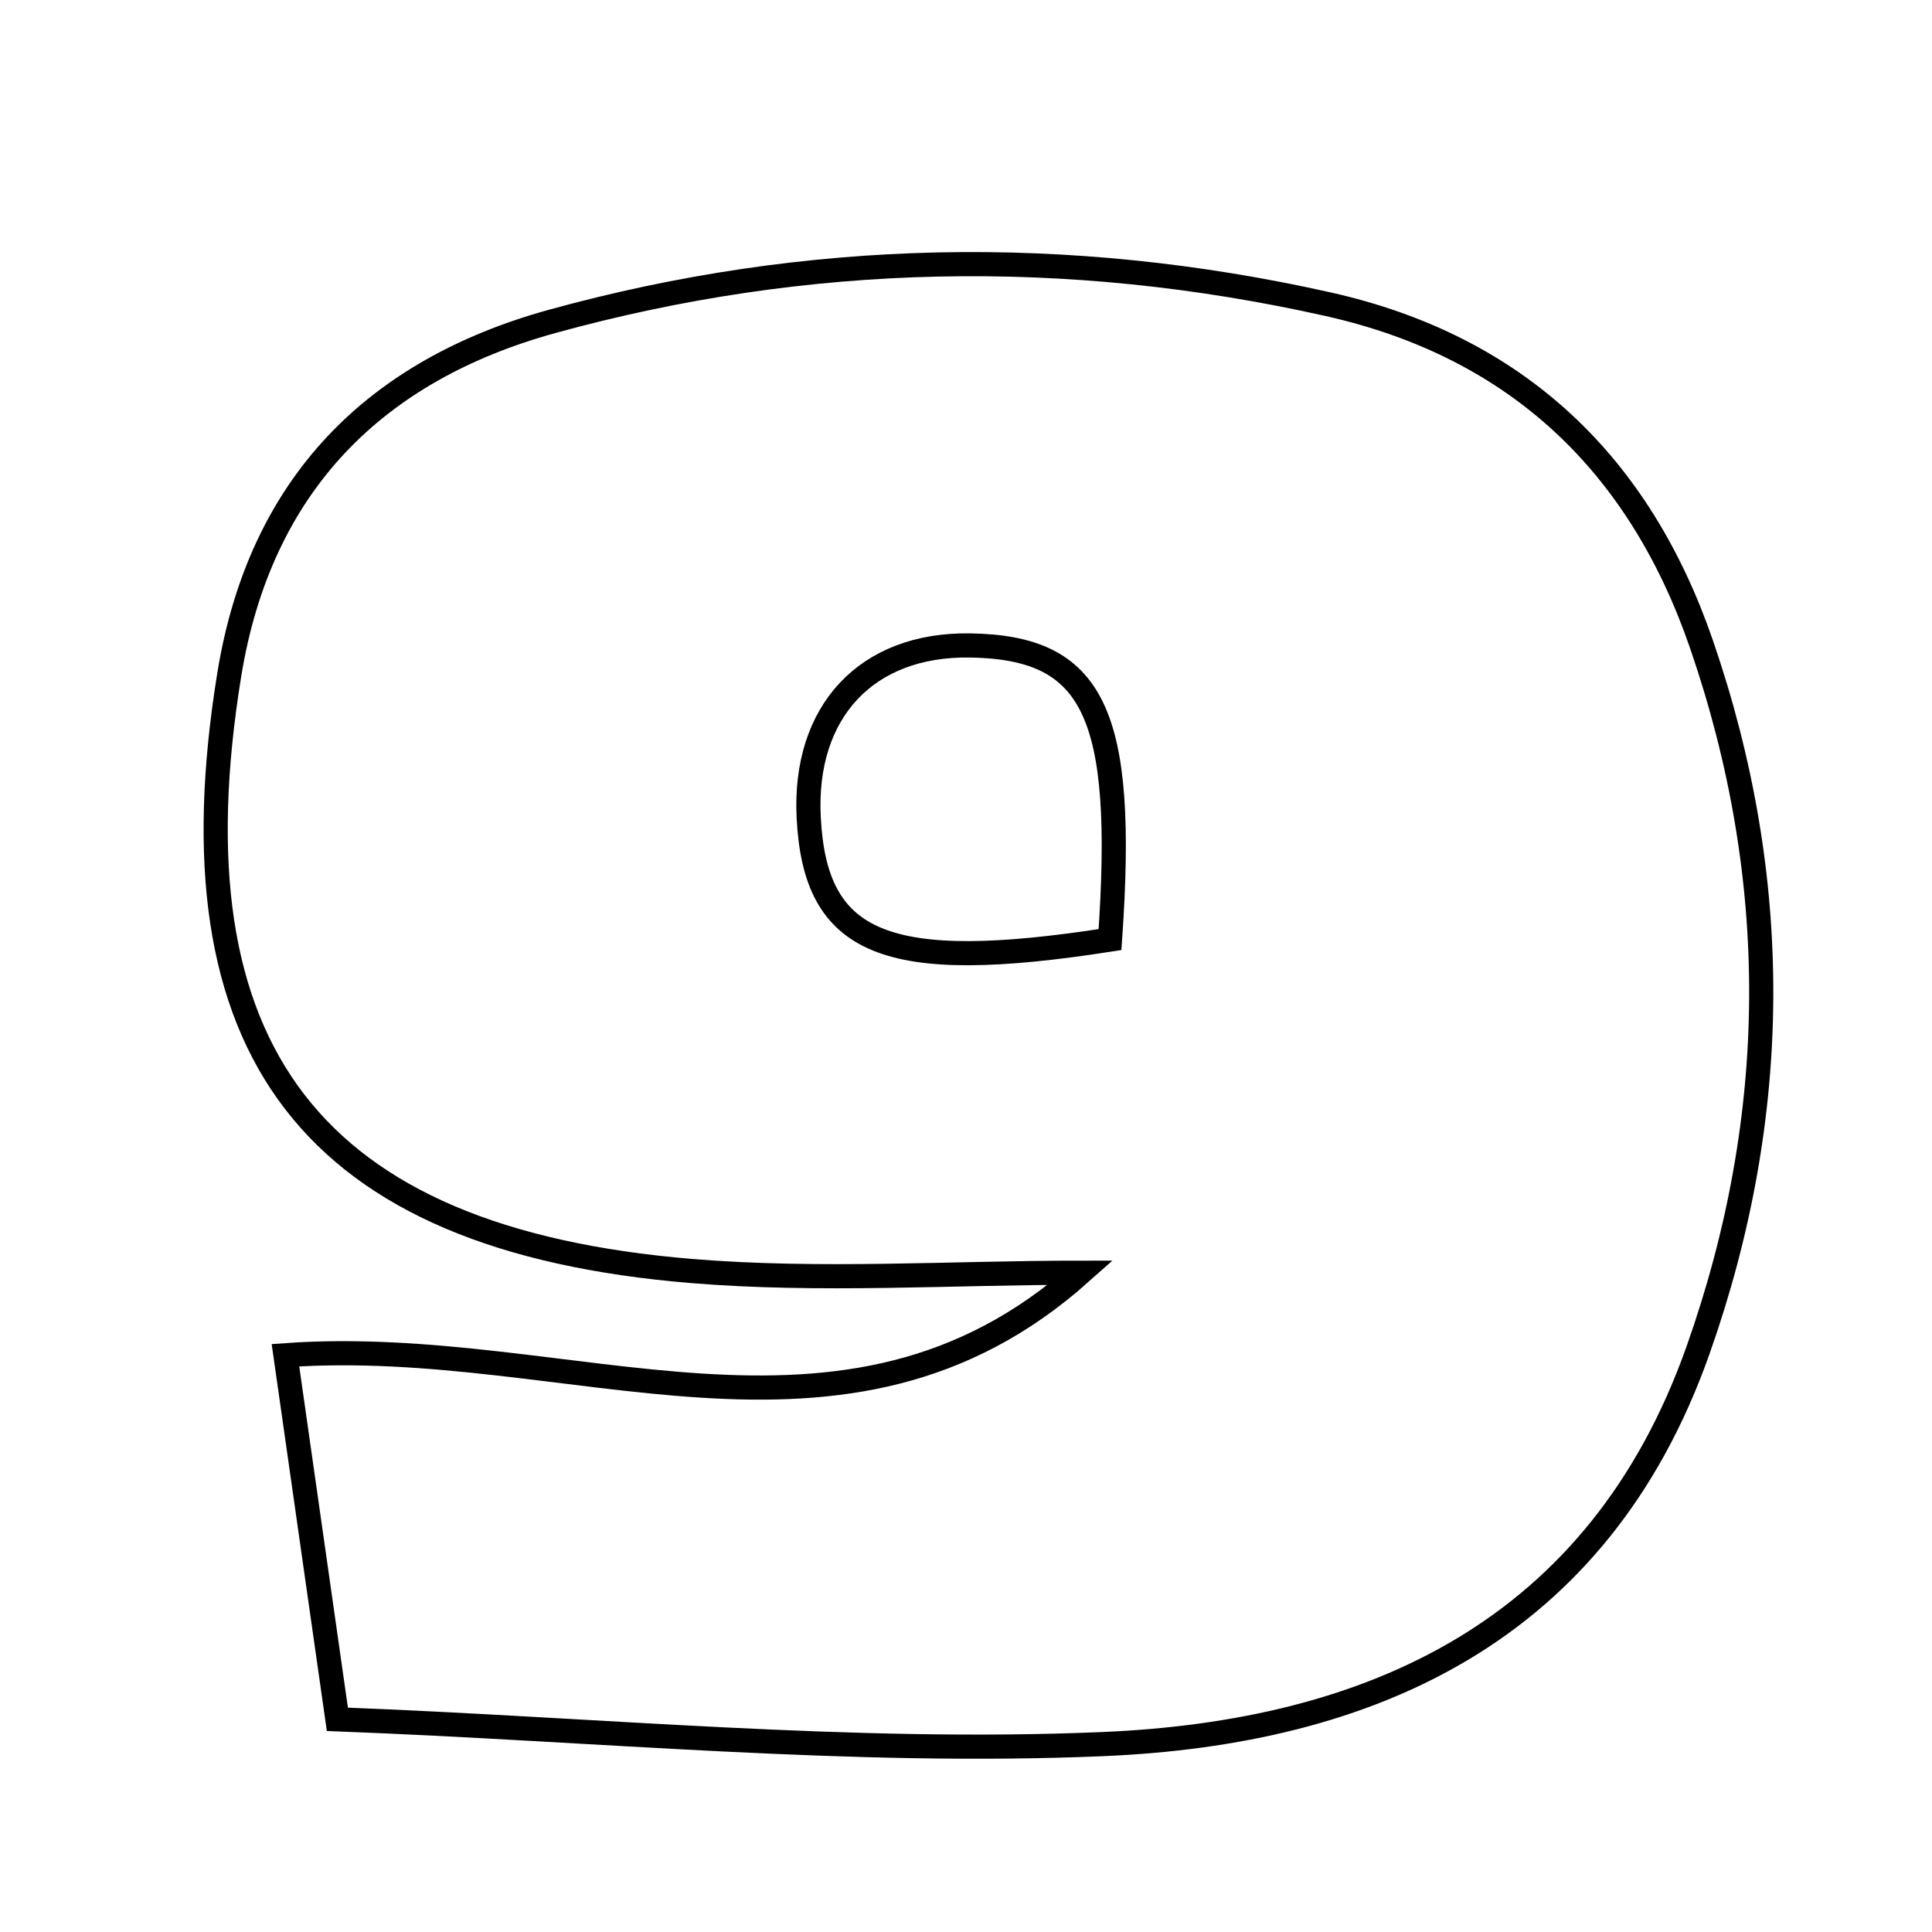 <svg xmlns="http://www.w3.org/2000/svg" viewBox="0.0 0.0 24.0 24.0" height="200px" width="200px"><path fill="none" stroke="black" stroke-width=".3" stroke-opacity="1.0"  filling="0" d="M16.498 3.779 C18.864 4.309 20.375 5.786 21.137 8.005 C22.138 10.914 22.128 13.847 21.093 16.774 C19.853 20.277 17.02 21.526 13.696 21.666 C10.573 21.798 7.431 21.481 4.191 21.358 C3.948 19.65 3.755 18.303 3.546 16.835 C7.118 16.581 10.475 18.438 13.425 15.81 C11.814 15.81 10.192 15.921 8.592 15.789 C3.855 15.398 2.091 13.04 2.848 8.381 C3.233 6.007 4.673 4.596 6.857 3.993 C10.032 3.117 13.262 3.054 16.498 3.779"></path>
<path fill="none" stroke="black" stroke-width=".3" stroke-opacity="1.0"  filling="0" d="M12.048 8.018 C13.584 8.041 13.987 8.844 13.789 11.672 C10.995 12.108 10.126 11.733 10.046 10.156 C9.979 8.839 10.766 7.999 12.048 8.018"></path></svg>